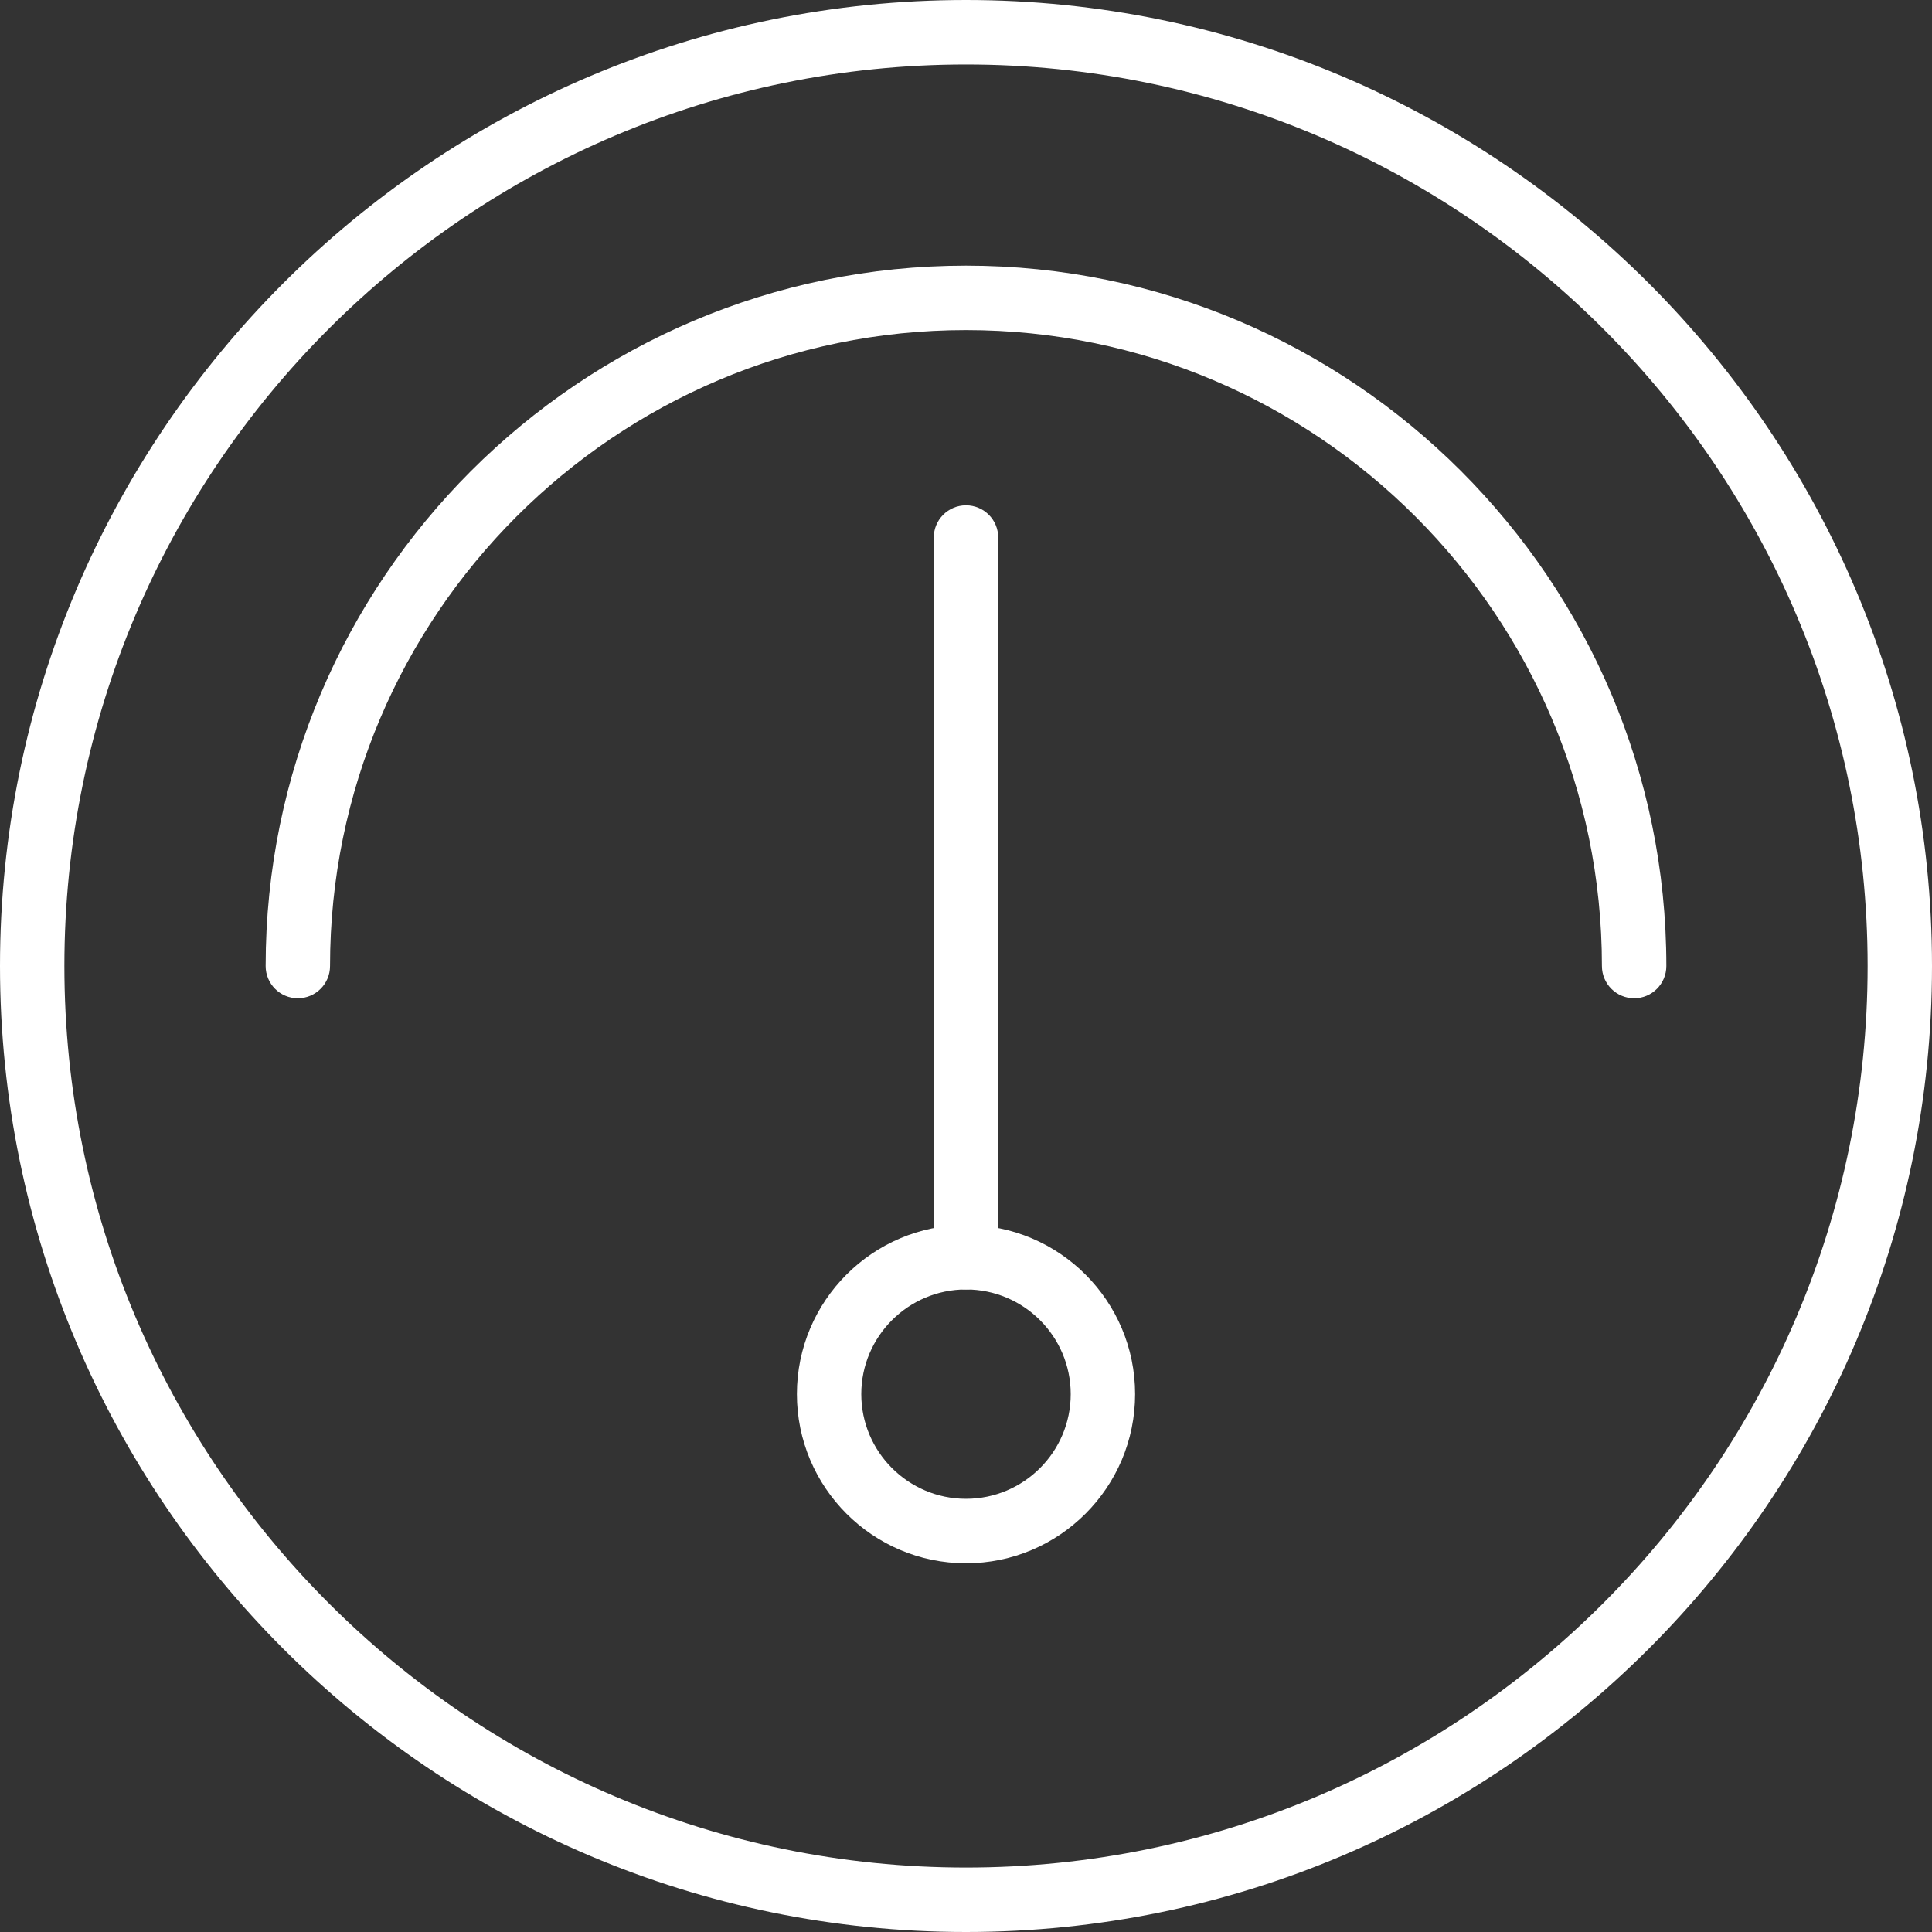 <svg width="40" height="40" viewBox="0 0 40 40" fill="none" xmlns="http://www.w3.org/2000/svg">
<rect x="0" y="0" width="40" height="40" fill="#333333" stroke="none"/>
<path d="M33.834 20.668C33.465 20.668 33.166 20.369 33.166 20C33.166 12.74 27.261 6.834 20 6.834C12.739 6.834 6.833 12.74 6.833 20C6.833 20.369 6.535 20.668 6.166 20.668C5.798 20.668 5.5 20.369 5.5 20C5.5 12.004 12.005 5.5 20 5.5C27.995 5.5 34.5 12.004 34.5 20C34.5 20.369 34.202 20.668 33.834 20.668Z" fill="white"/>
<path d="M20 1.335C9.707 1.335 1.333 9.708 1.333 20C1.333 30.292 9.707 38.666 20 38.666C30.293 38.666 38.667 30.292 38.667 20C38.667 9.708 30.293 1.335 20 1.335ZM20 40C8.971 40 0 31.028 0 20C0 8.972 8.971 -1.29248e-06 20 -1.29248e-06C31.029 -1.29248e-06 40 8.972 40 20C40 31.028 31.029 40 20 40Z" fill="white"/>
<path d="M20 26.697C18.805 26.697 17.832 27.669 17.832 28.864C17.832 30.059 18.805 31.031 20 31.031C21.195 31.031 22.168 30.059 22.168 28.864C22.168 27.669 21.195 26.697 20 26.697ZM20 32.366C18.069 32.366 16.499 30.795 16.499 28.864C16.499 26.933 18.069 25.362 20 25.362C21.931 25.362 23.501 26.933 23.501 28.864C23.501 30.795 21.931 32.366 20 32.366Z" fill="white"/>
<path d="M20 26.697C19.631 26.697 19.333 26.399 19.333 26.03V11.129C19.333 10.76 19.631 10.462 20 10.462C20.369 10.462 20.667 10.76 20.667 11.129V26.03C20.667 26.399 20.369 26.697 20 26.697Z" fill="white"/>
</svg>
